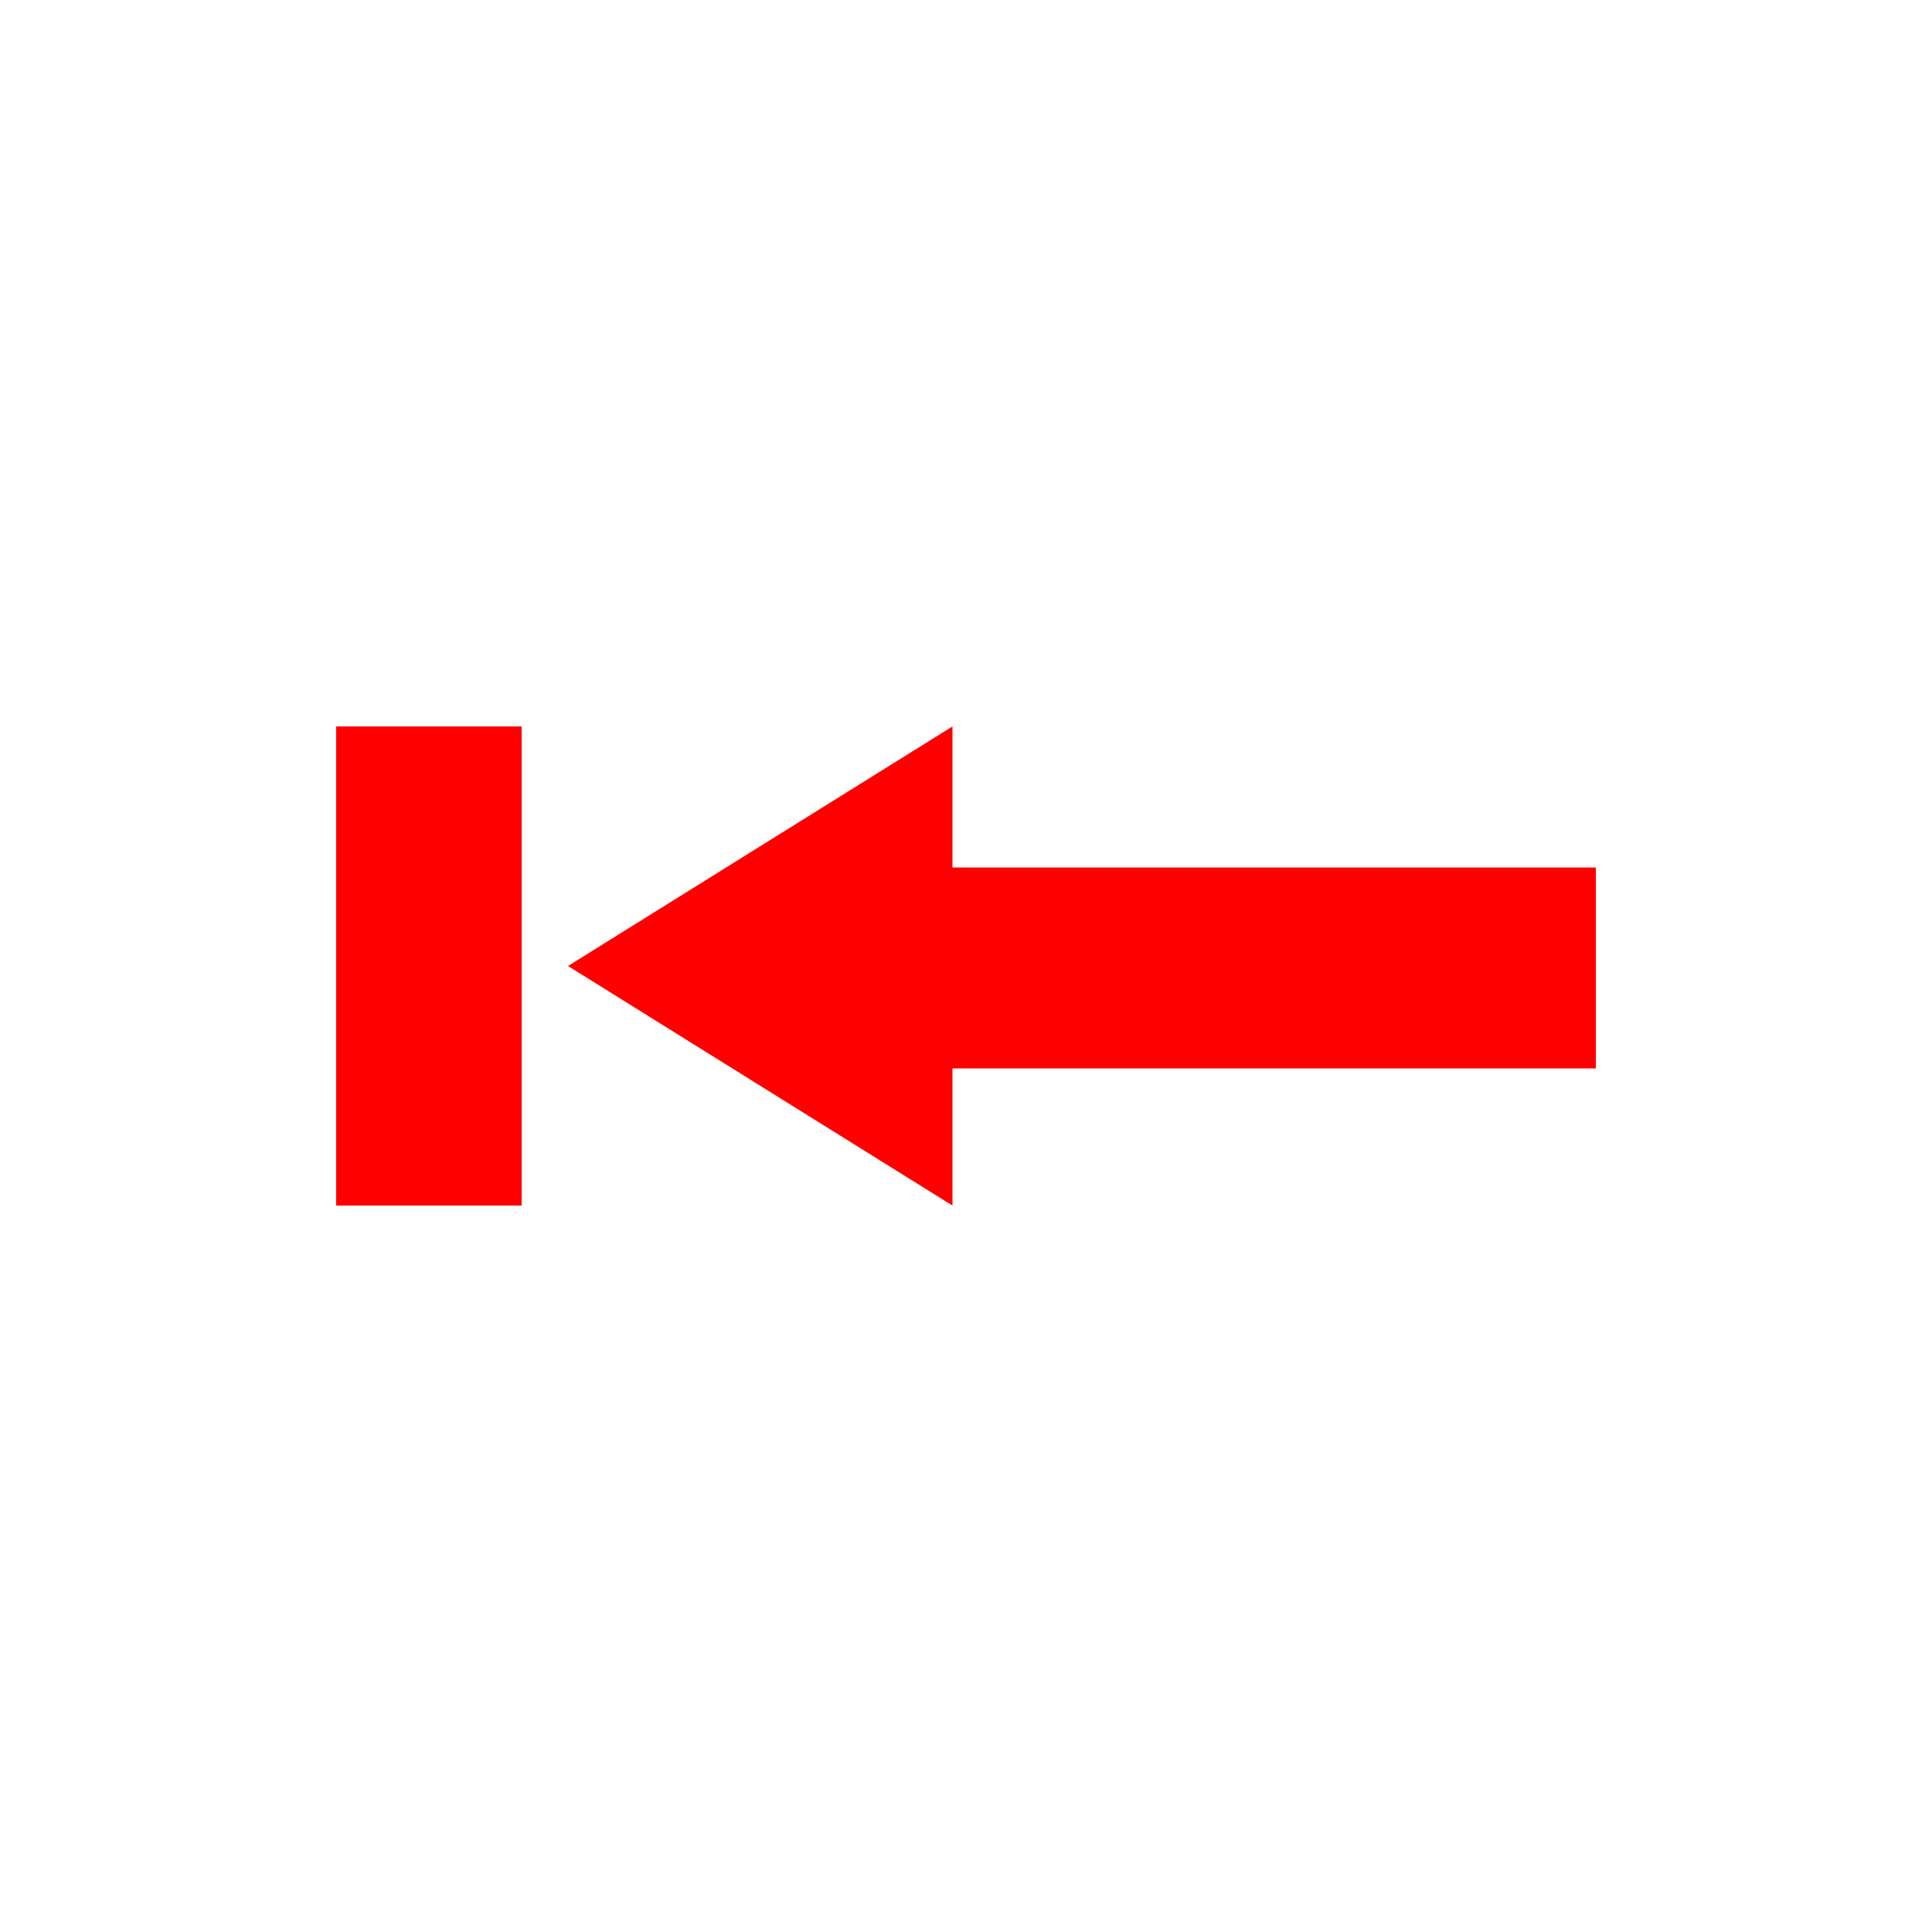 <svg width="24" height="24" viewBox="0 0 24 24" fill="none" xmlns="http://www.w3.org/2000/svg">
<rect width="24" height="24" fill="white"/>
<path d="M11.832 14.976L7.056 12L11.832 9.024V10.776H19.824V13.272H11.832V14.976ZM4.176 14.976V9.024H6.48V14.976H4.176Z" fill="#FF0000"/>
</svg>
